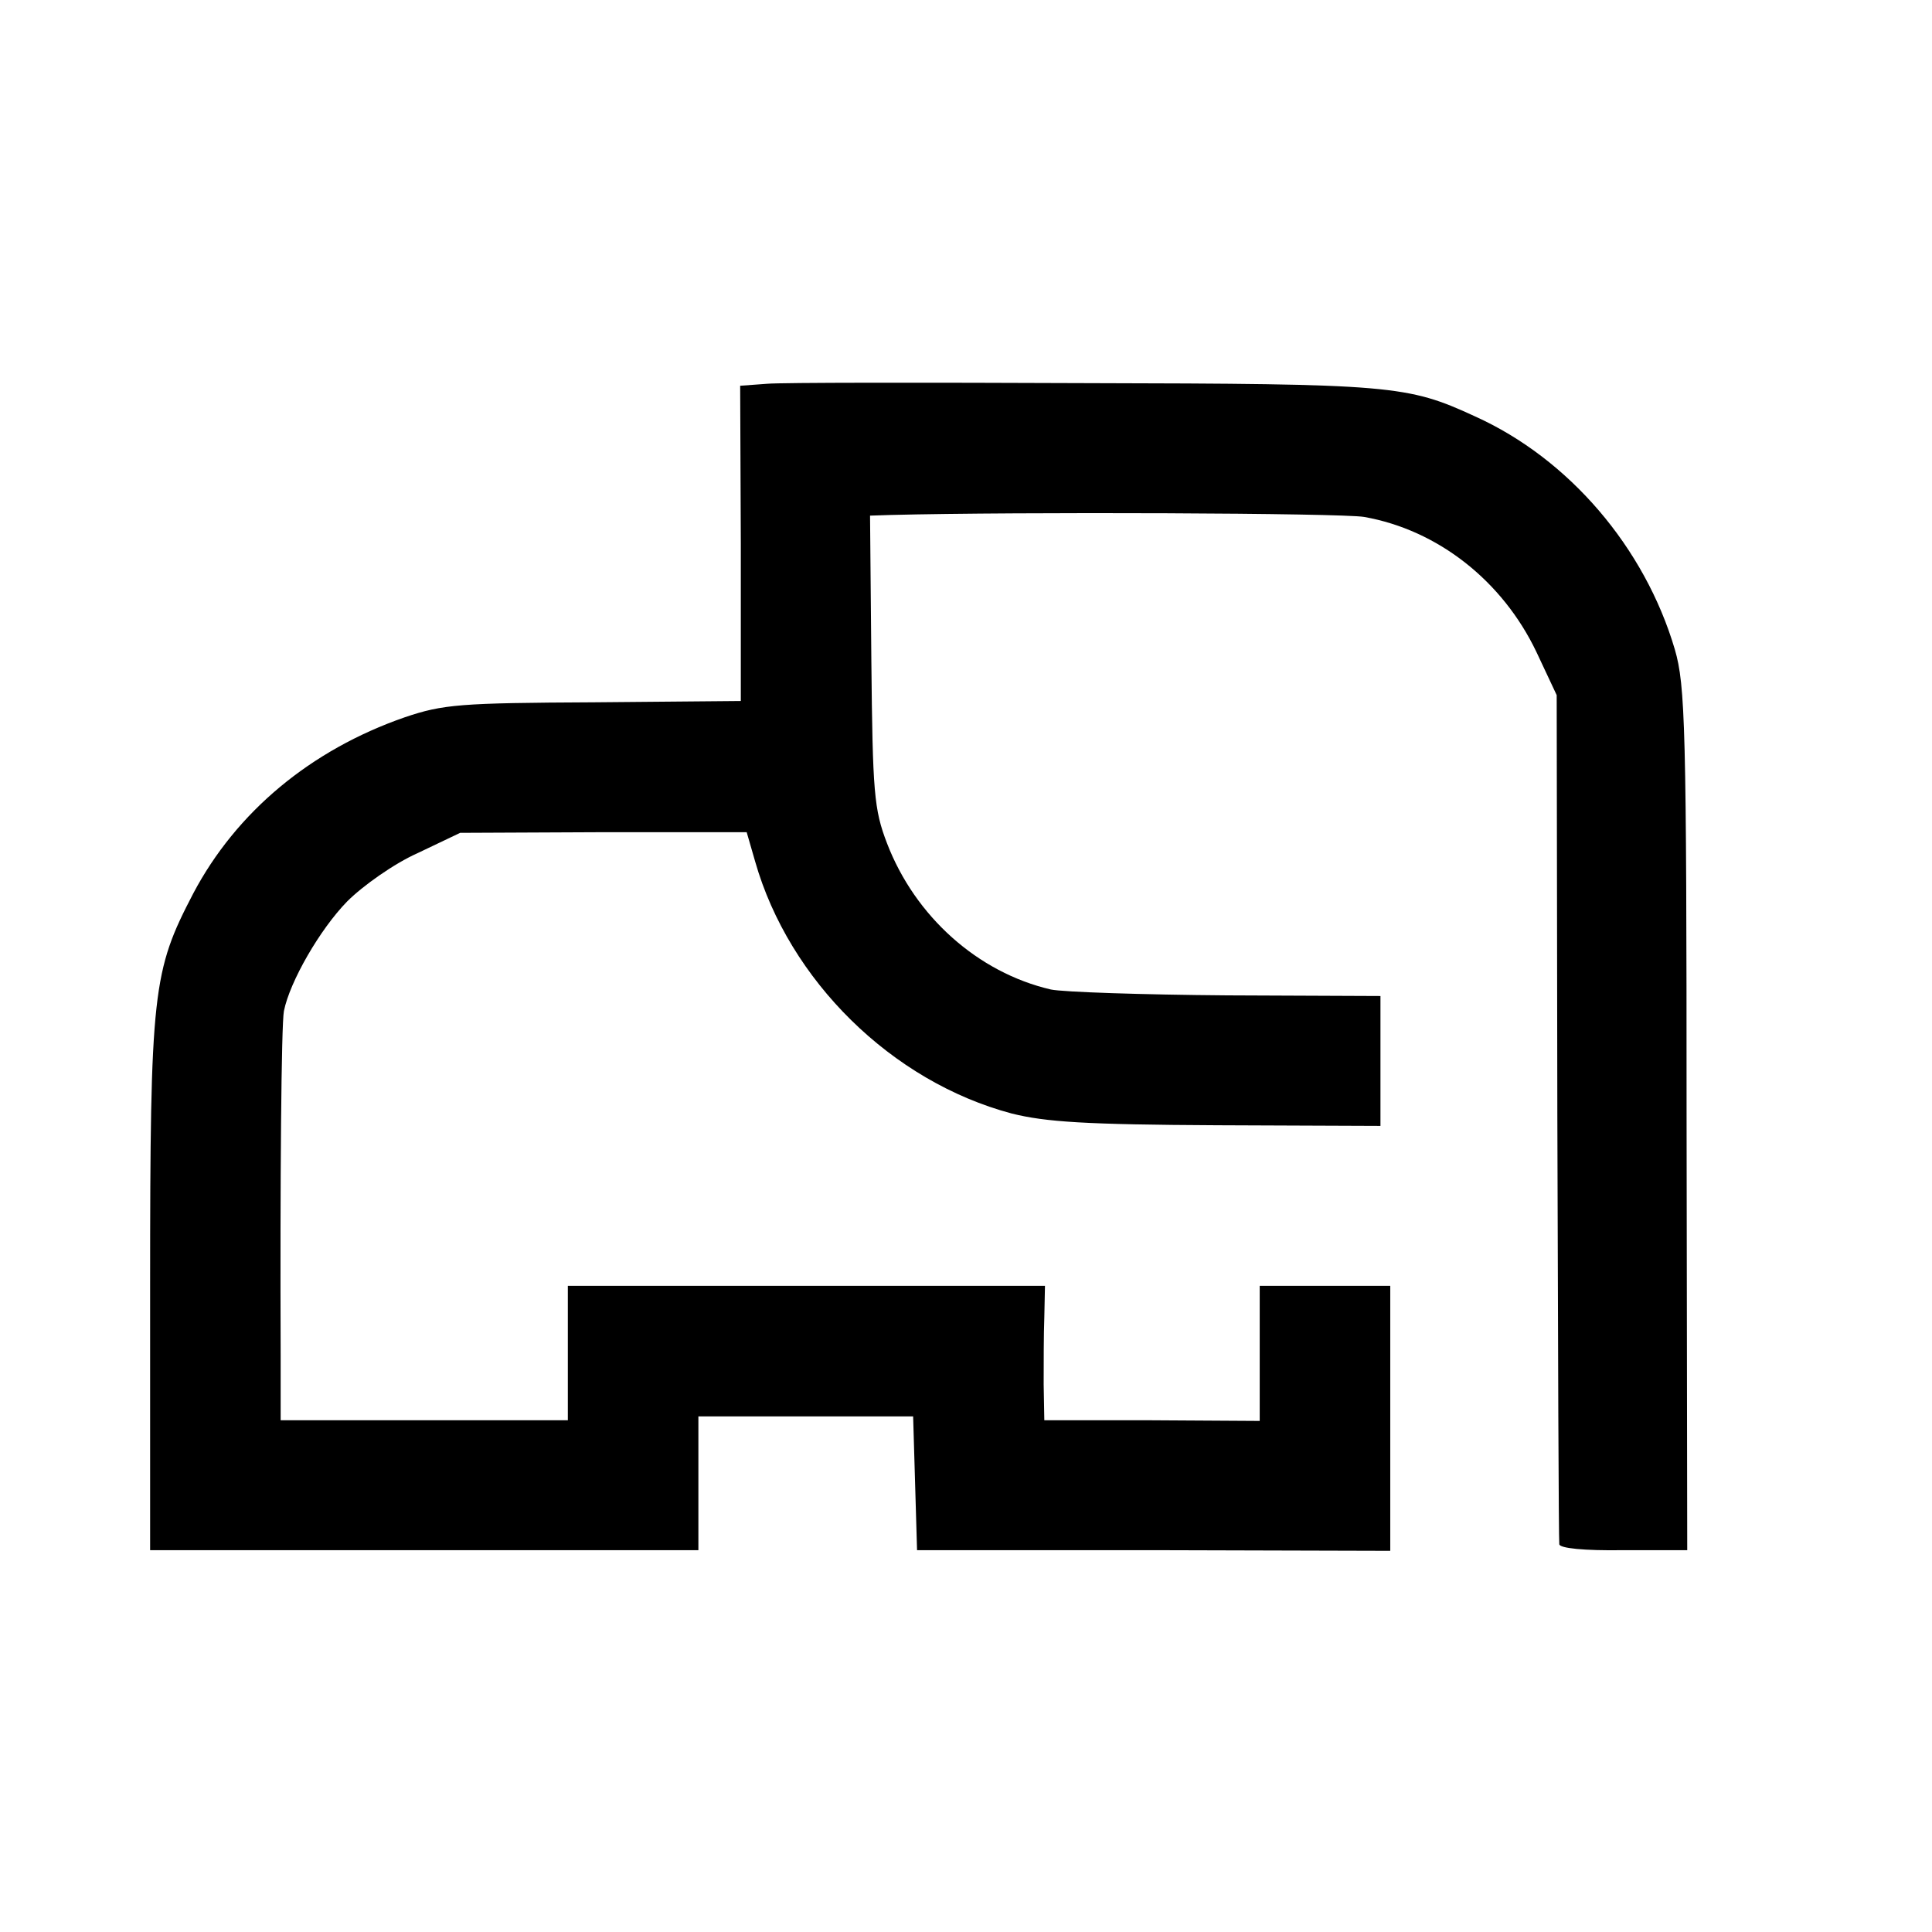 <?xml version="1.0" standalone="no"?>
<!DOCTYPE svg PUBLIC "-//W3C//DTD SVG 20010904//EN"
 "http://www.w3.org/TR/2001/REC-SVG-20010904/DTD/svg10.dtd">
<svg version="1.0" xmlns="http://www.w3.org/2000/svg"
 width="296pt" height="296pt" viewBox="0 0 296 296"
 preserveAspectRatio="xMidYMid meet">
<g transform="translate(0,296) scale(0.1,-0.1)"
fill="#000000" stroke="none">
<path d="M1175 2372 l-41 -3 1 -242 0 -241 -225 -2 c-205 -1 -231 -3 -290 -23
-144 -50 -258 -145 -324 -270 -62 -119 -66 -148 -66 -601 l0 -405 420 0 420 0
0 102 0 103 165 0 164 0 3 -102 3 -103 363 0 362 -1 0 203 0 203 -100 0 -100
0 0 -103 0 -104 -165 1 -165 0 -1 55 c0 31 0 77 1 103 l1 48 -365 0 -366 0 0
-103 0 -103 -220 0 -220 0 0 100 c-1 267 1 506 5 527 9 45 55 125 97 168 24
24 72 58 108 74 l65 31 220 1 219 0 13 -45 c52 -182 209 -337 393 -386 52 -13
113 -17 315 -18 l250 -1 0 100 0 99 -235 1 c-129 1 -251 5 -270 9 -112 26
-208 112 -251 224 -20 52 -22 78 -24 280 l-2 222 31 1 c196 5 691 3 726 -3
113 -20 212 -98 264 -207 l31 -66 1 -645 c1 -355 2 -650 3 -656 1 -6 37 -10
99 -9 l97 0 -1 660 c0 602 -2 665 -18 720 -46 156 -162 292 -306 357 -104 48
-127 50 -598 51 -246 1 -465 1 -487 -1z"/>
</g>
</svg>
